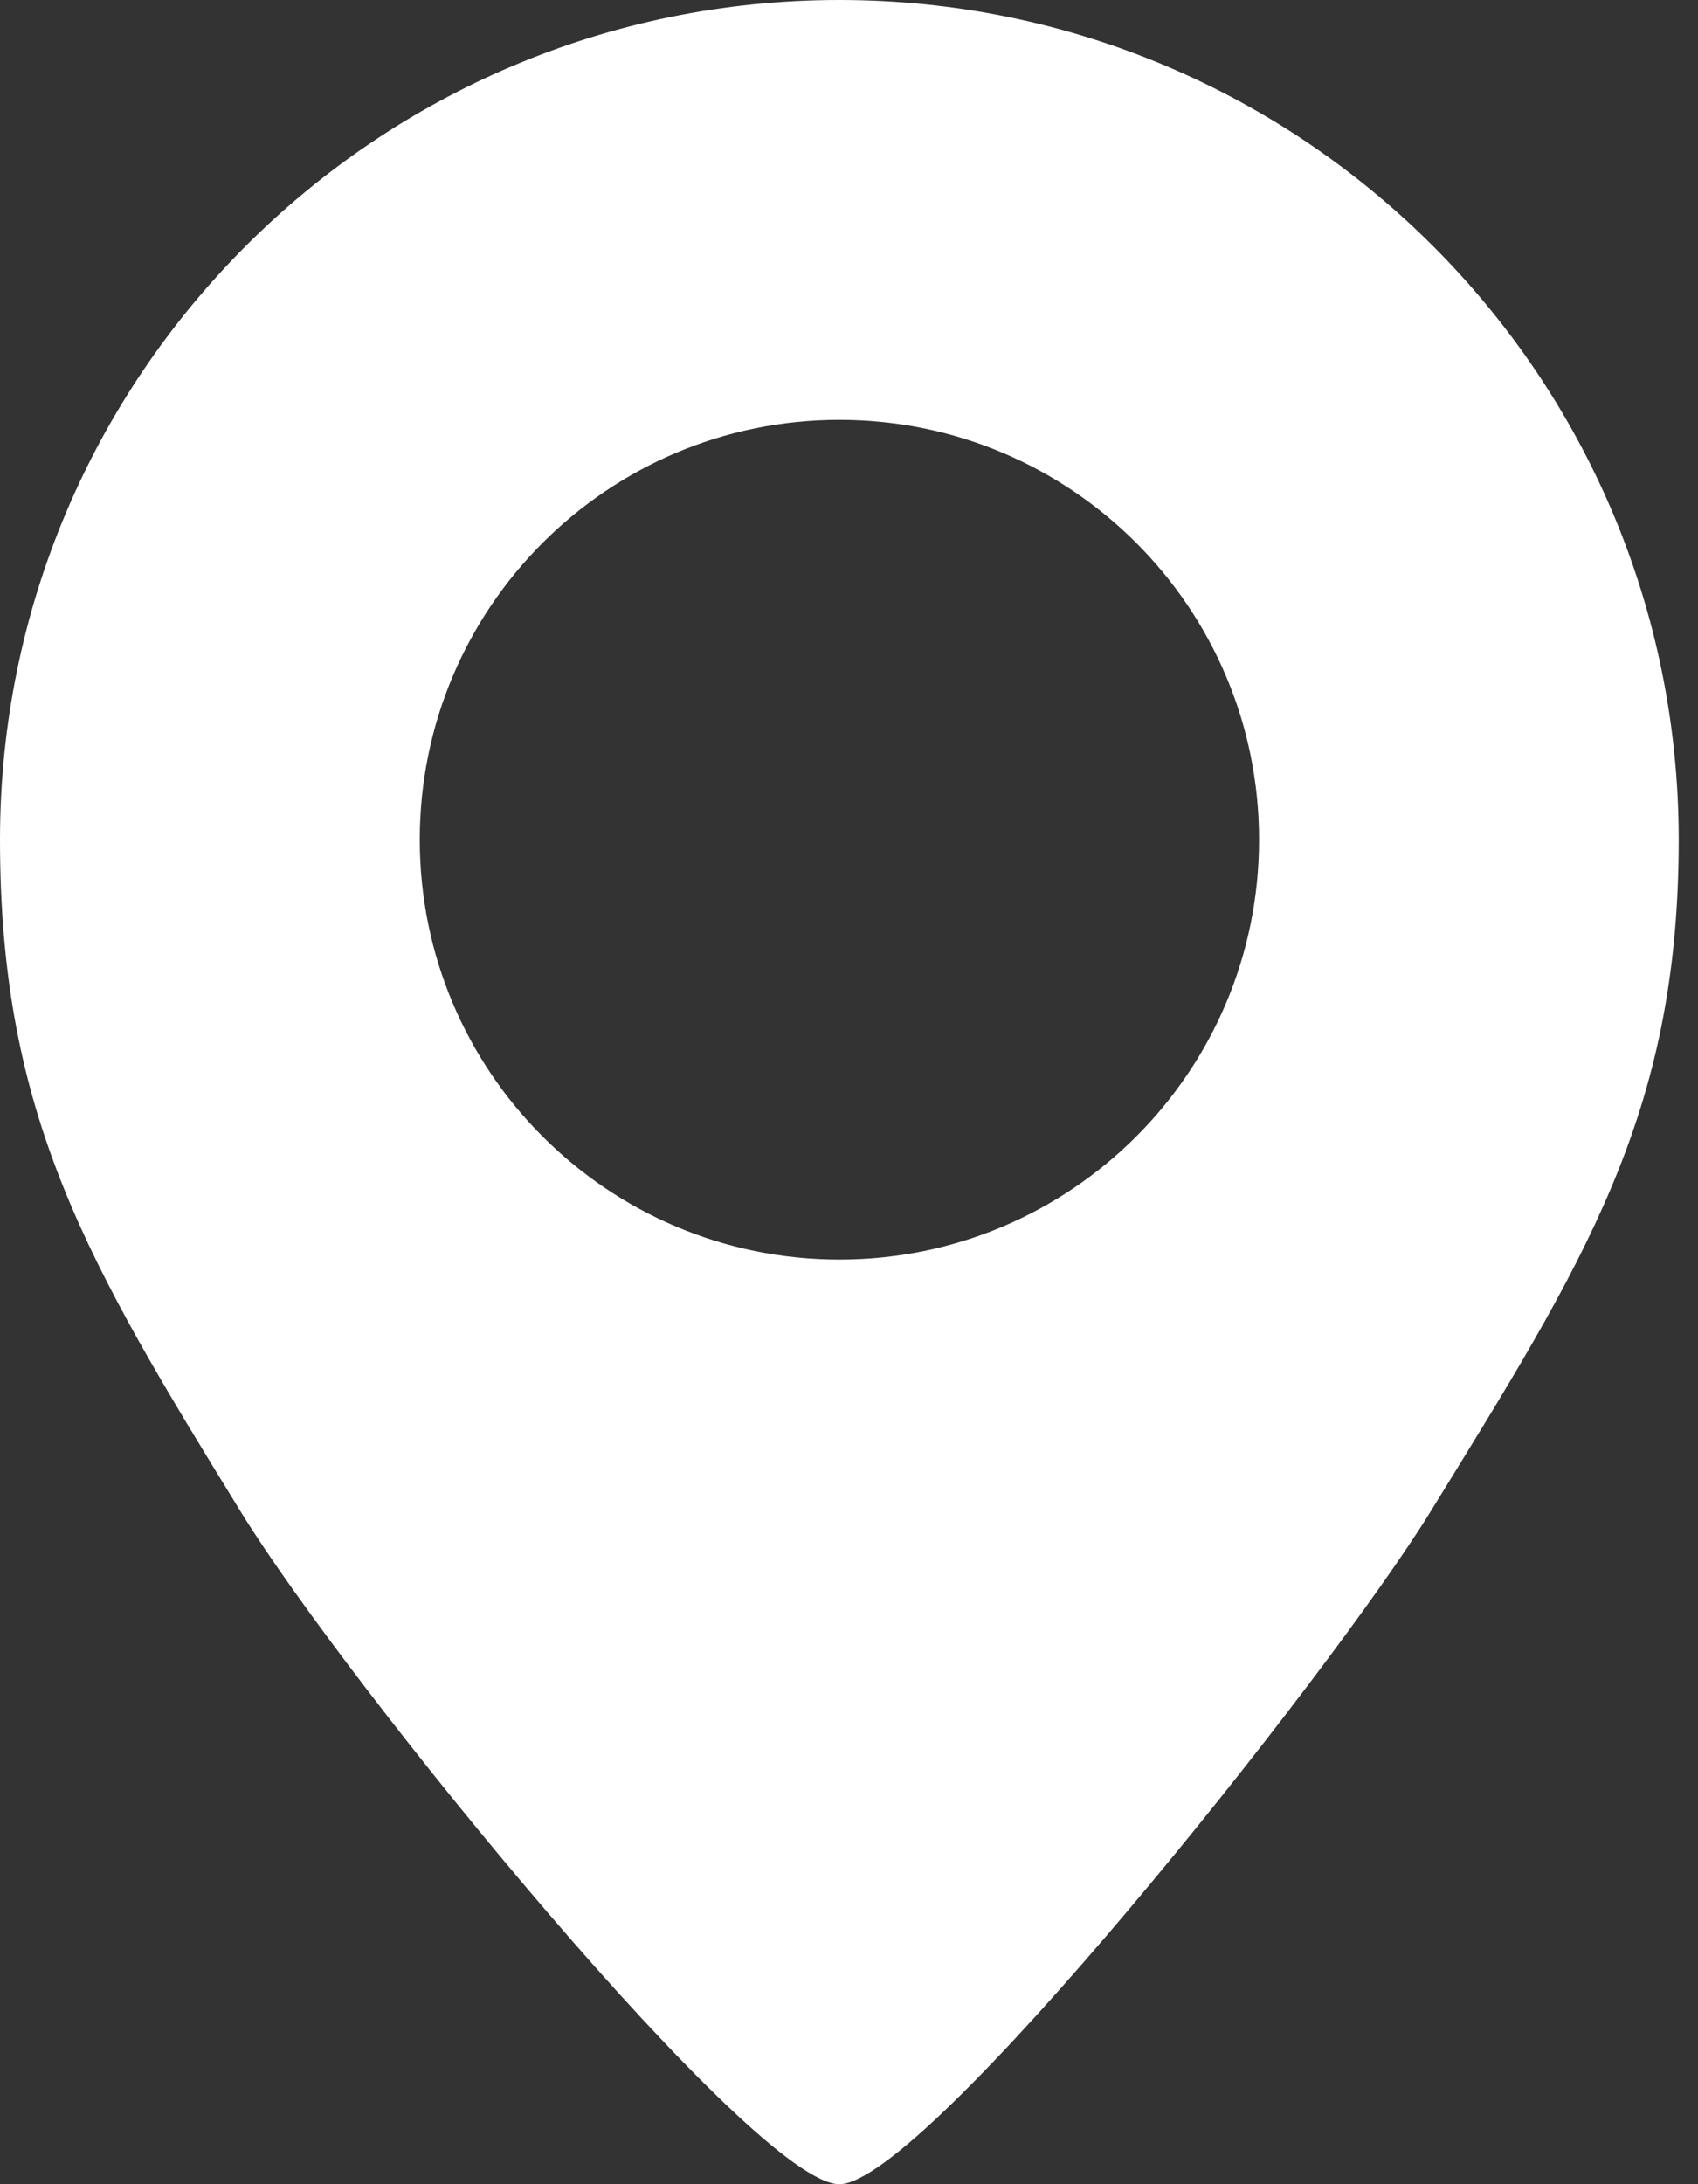 <svg width="14" height="18" viewBox="0 0 14 18" fill="none" xmlns="http://www.w3.org/2000/svg">
<rect x="0" y="0" width="14" height="18" fill="#333333" stroke="none"/>
<path fill-rule="evenodd" clip-rule="evenodd" d="M6.92 18C7.623 18 10.966 13.801 11.791 12.463C13.058 10.407 13.841 9.19 13.841 6.92C13.841 3.098 10.743 0 6.92 0C3.098 0 0 3.098 0 6.92C0 9.202 0.725 10.411 1.988 12.463C2.869 13.894 6.218 18 6.92 18ZM6.921 10.38C8.832 10.38 10.381 8.831 10.381 6.92C10.381 5.009 8.832 3.46 6.921 3.46C5.01 3.46 3.461 5.009 3.461 6.92C3.461 8.831 5.01 10.38 6.921 10.38Z" fill="white"/>
</svg>
